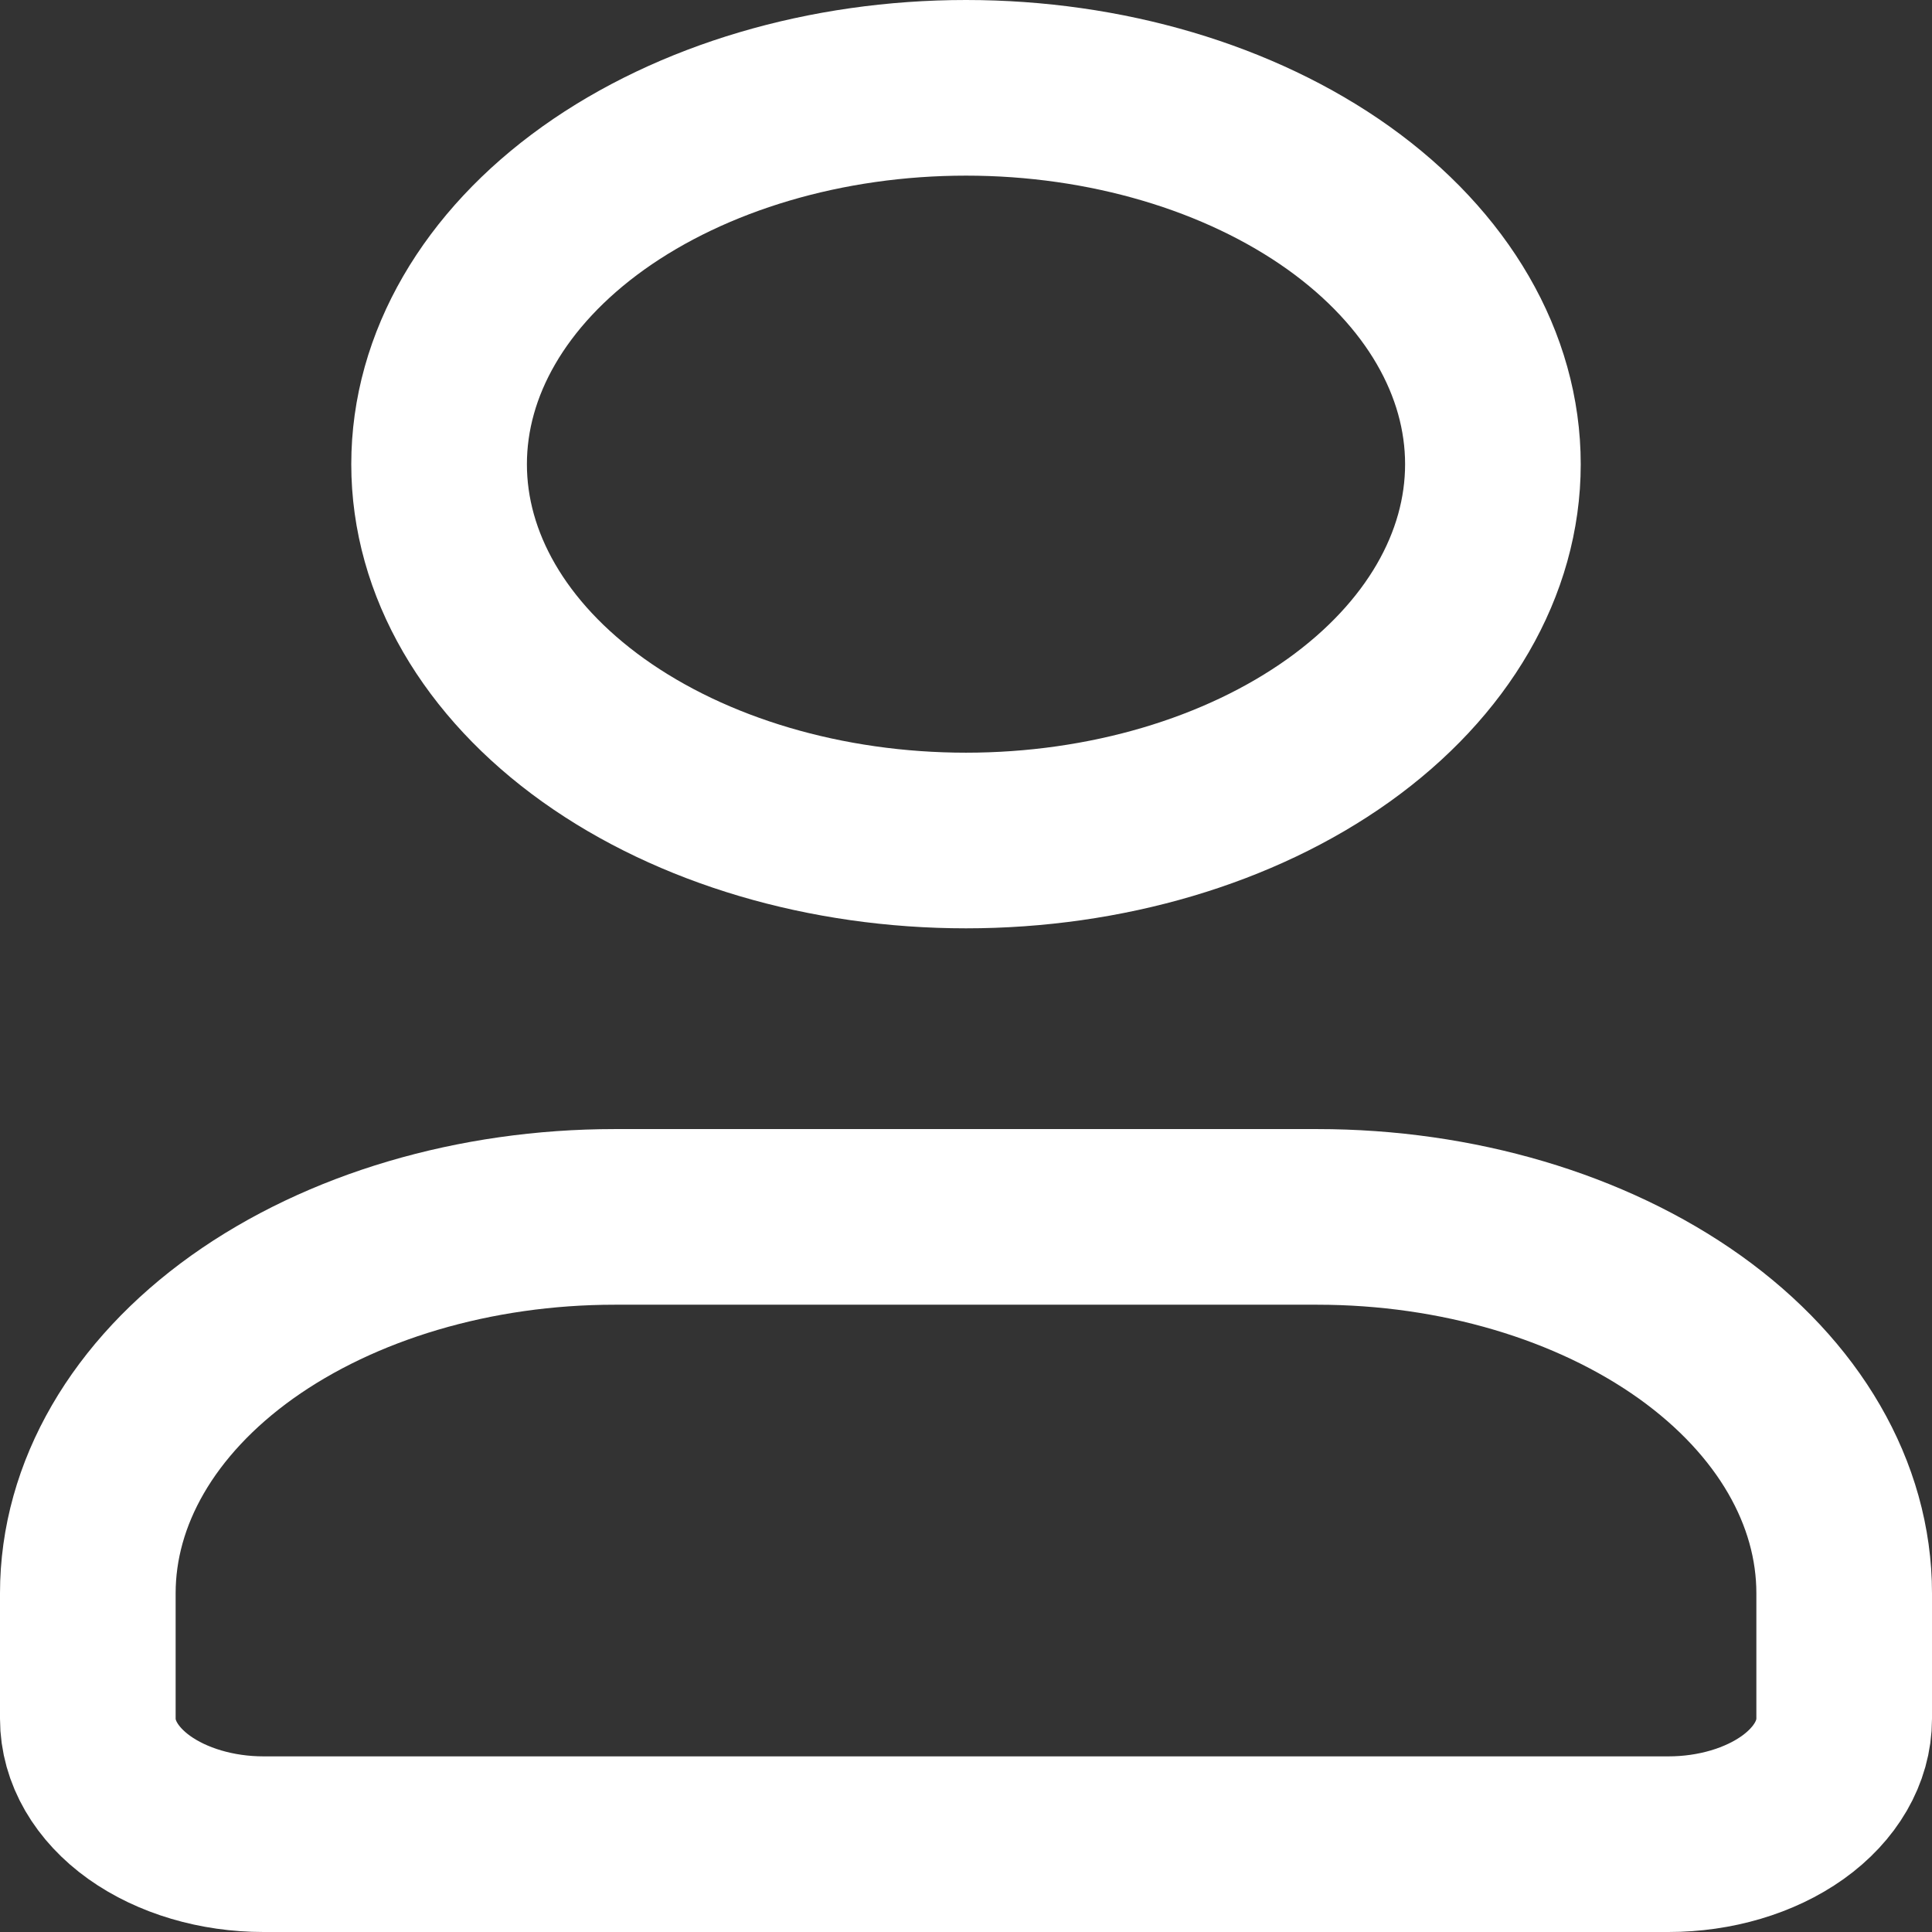 <svg width="22" height="22" viewBox="0 0 22 22" fill="none" xmlns="http://www.w3.org/2000/svg">
<rect x="0" y="0" width="22" height="22" fill="#333333" stroke="none"/>
<path d="M1 18.143V19.571C1 19.95 1.211 20.314 1.586 20.582C1.961 20.849 2.47 21 3 21H19C19.53 21 20.039 20.849 20.414 20.582C20.789 20.314 21 19.95 21 19.571V18.143C21 17.006 20.368 15.916 19.243 15.112C18.117 14.309 16.591 13.857 15 13.857H7C5.409 13.857 3.883 14.309 2.757 15.112C1.632 15.916 1 17.006 1 18.143ZM17 5.286C17 6.422 16.368 7.512 15.243 8.316C14.117 9.12 12.591 9.571 11 9.571C9.409 9.571 7.883 9.12 6.757 8.316C5.632 7.512 5 6.422 5 5.286C5 4.149 5.632 3.059 6.757 2.255C7.883 1.452 9.409 1 11 1C12.591 1 14.117 1.452 15.243 2.255C16.368 3.059 17 4.149 17 5.286Z" stroke="white" stroke-width="2"/>
</svg>
